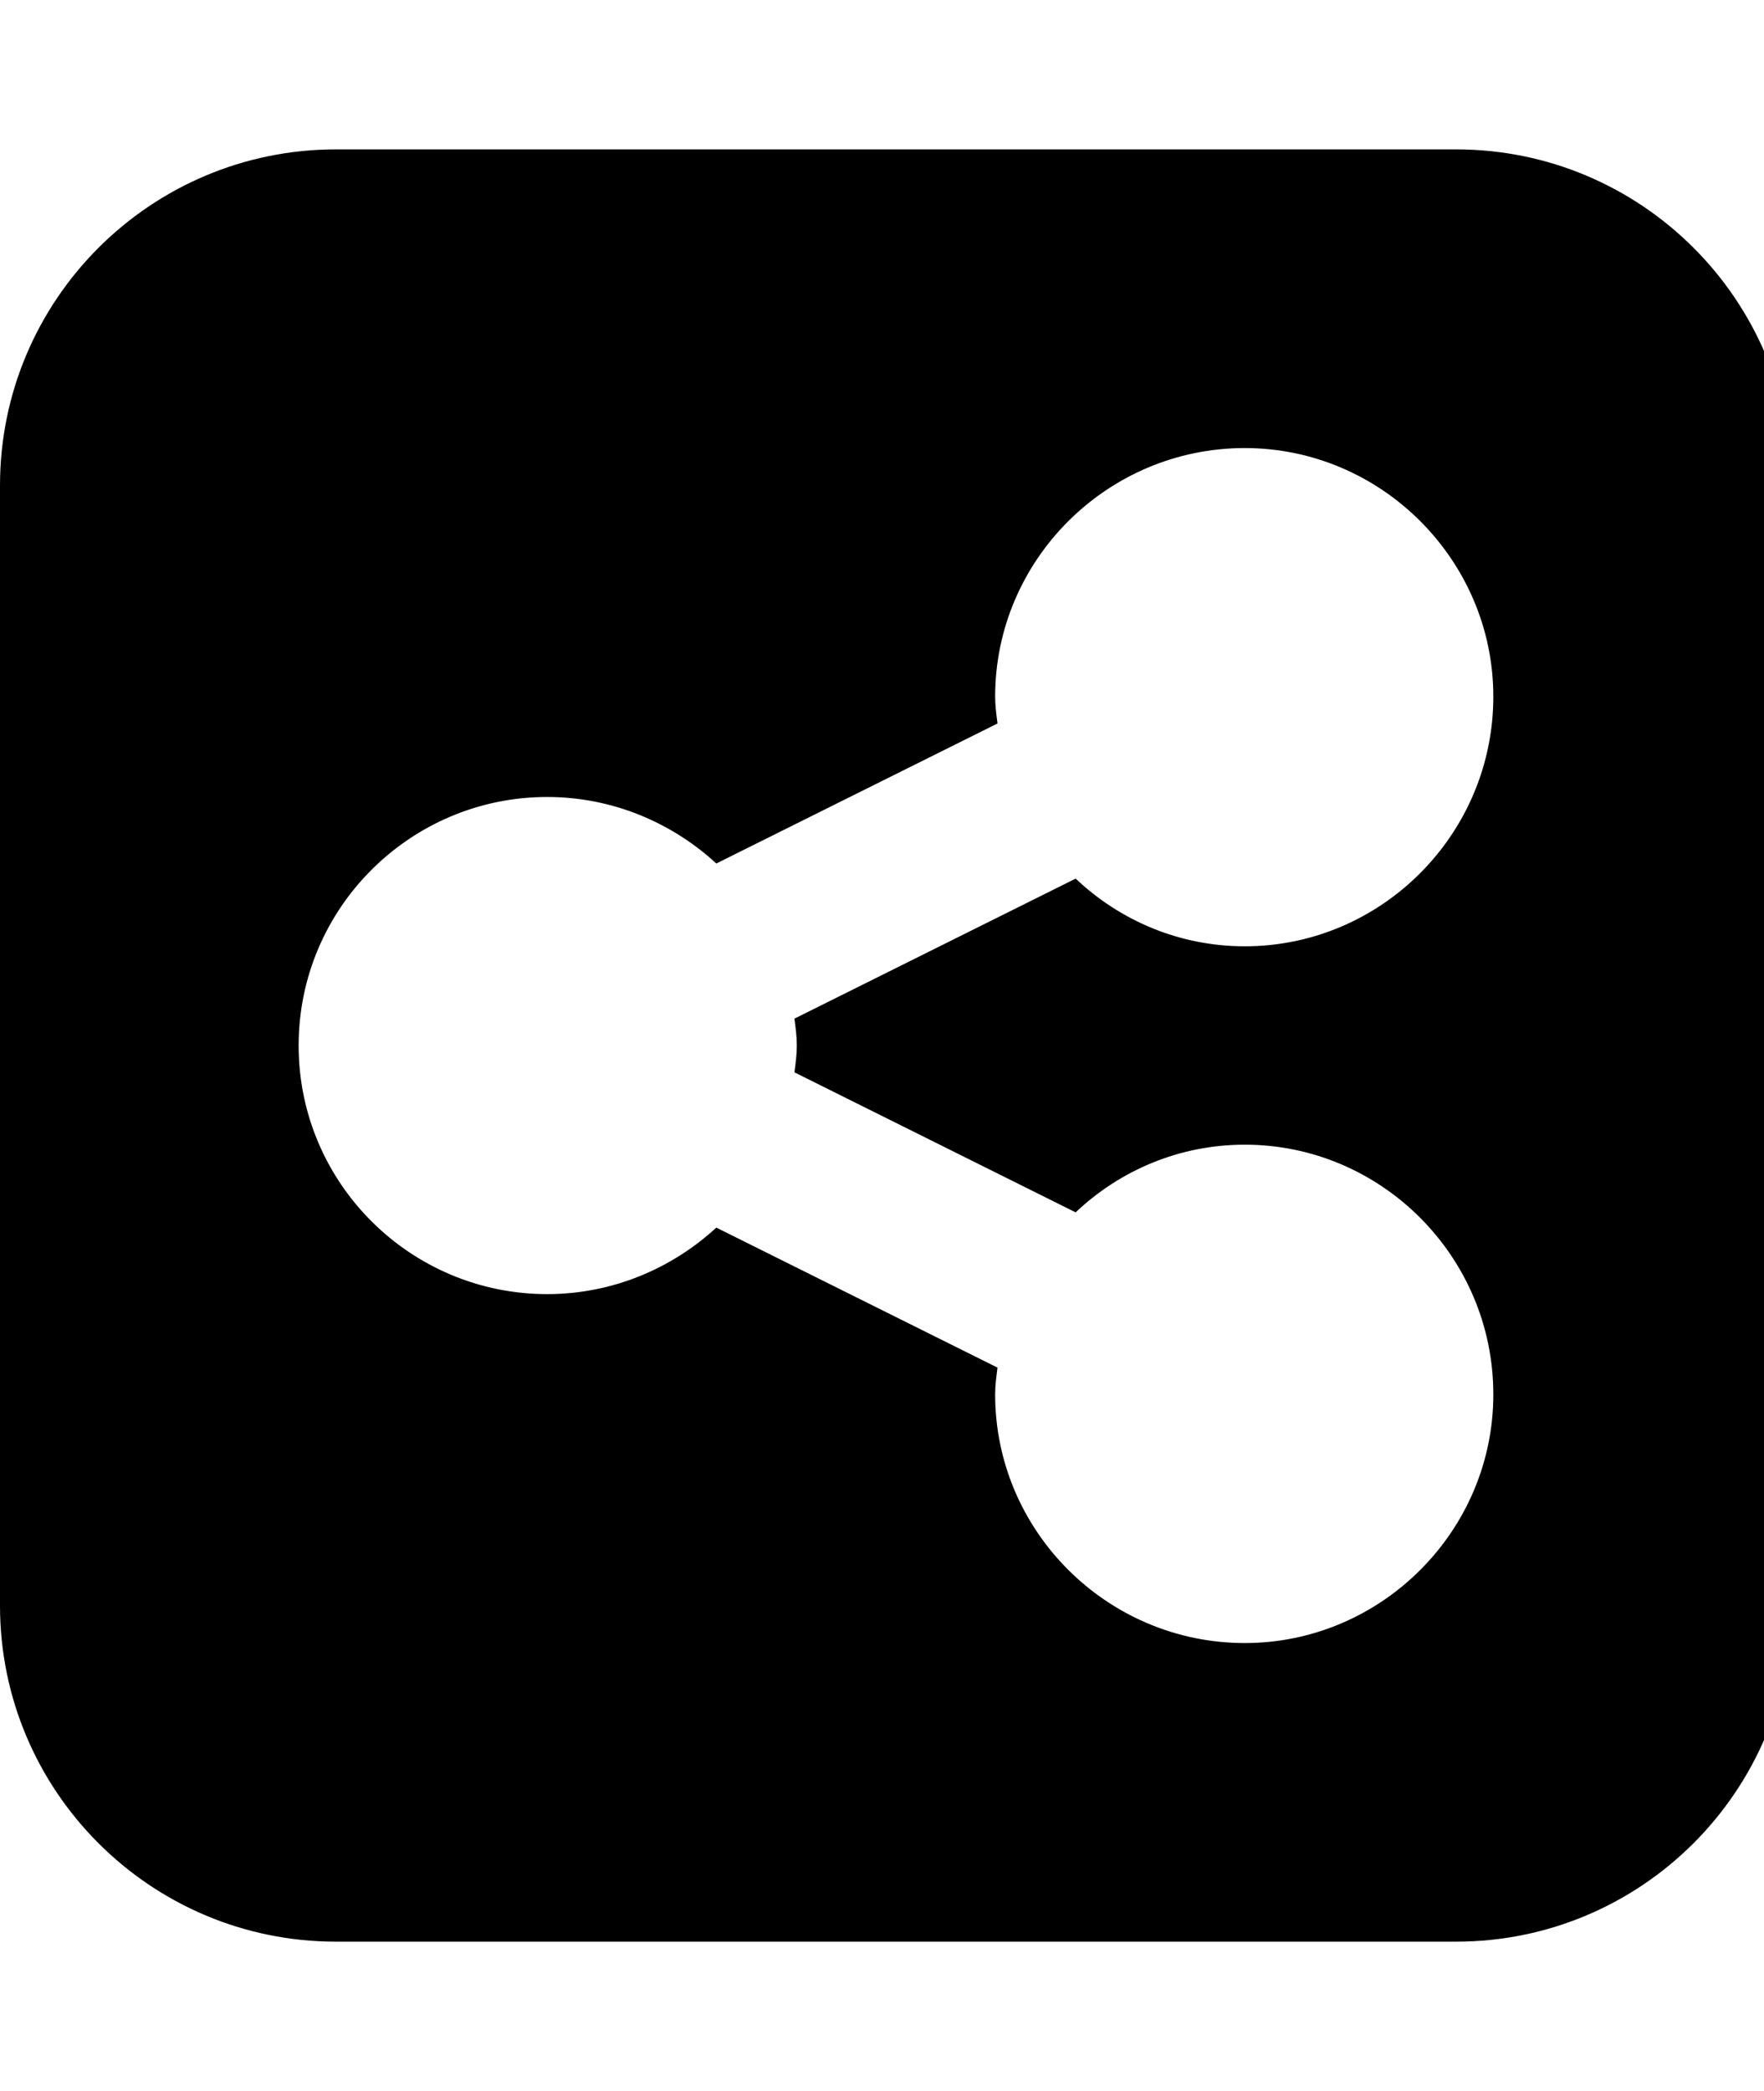 <!-- Generated by IcoMoon.io -->
<svg version="1.1" xmlns="http://www.w3.org/2000/svg" width="27" height="32" viewBox="0 0 27 32">
<title>share-alt-square</title>
<path d="M22.857 21.339c0-2.107-1.714-3.821-3.804-3.821-1 0-1.911 0.393-2.589 1.036l-4.304-2.143c0.018-0.143 0.036-0.268 0.036-0.411s-0.018-0.268-0.036-0.411l4.304-2.143c0.679 0.643 1.589 1.036 2.589 1.036 2.089 0 3.804-1.714 3.804-3.821 0-2.089-1.714-3.804-3.804-3.804-2.107 0-3.821 1.714-3.821 3.804 0 0.143 0.018 0.268 0.036 0.411l-4.304 2.143c-0.679-0.625-1.589-1.018-2.589-1.018-2.089 0-3.804 1.696-3.804 3.804s1.714 3.804 3.804 3.804c1 0 1.911-0.393 2.589-1.018l4.304 2.143c-0.018 0.143-0.036 0.268-0.036 0.411 0 2.089 1.714 3.804 3.821 3.804 2.089 0 3.804-1.714 3.804-3.804zM27.429 7.429v17.143c0 2.839-2.304 5.143-5.143 5.143h-17.143c-2.839 0-5.143-2.304-5.143-5.143v-17.143c0-2.839 2.304-5.143 5.143-5.143h17.143c2.839 0 5.143 2.304 5.143 5.143z"></path>
</svg>
